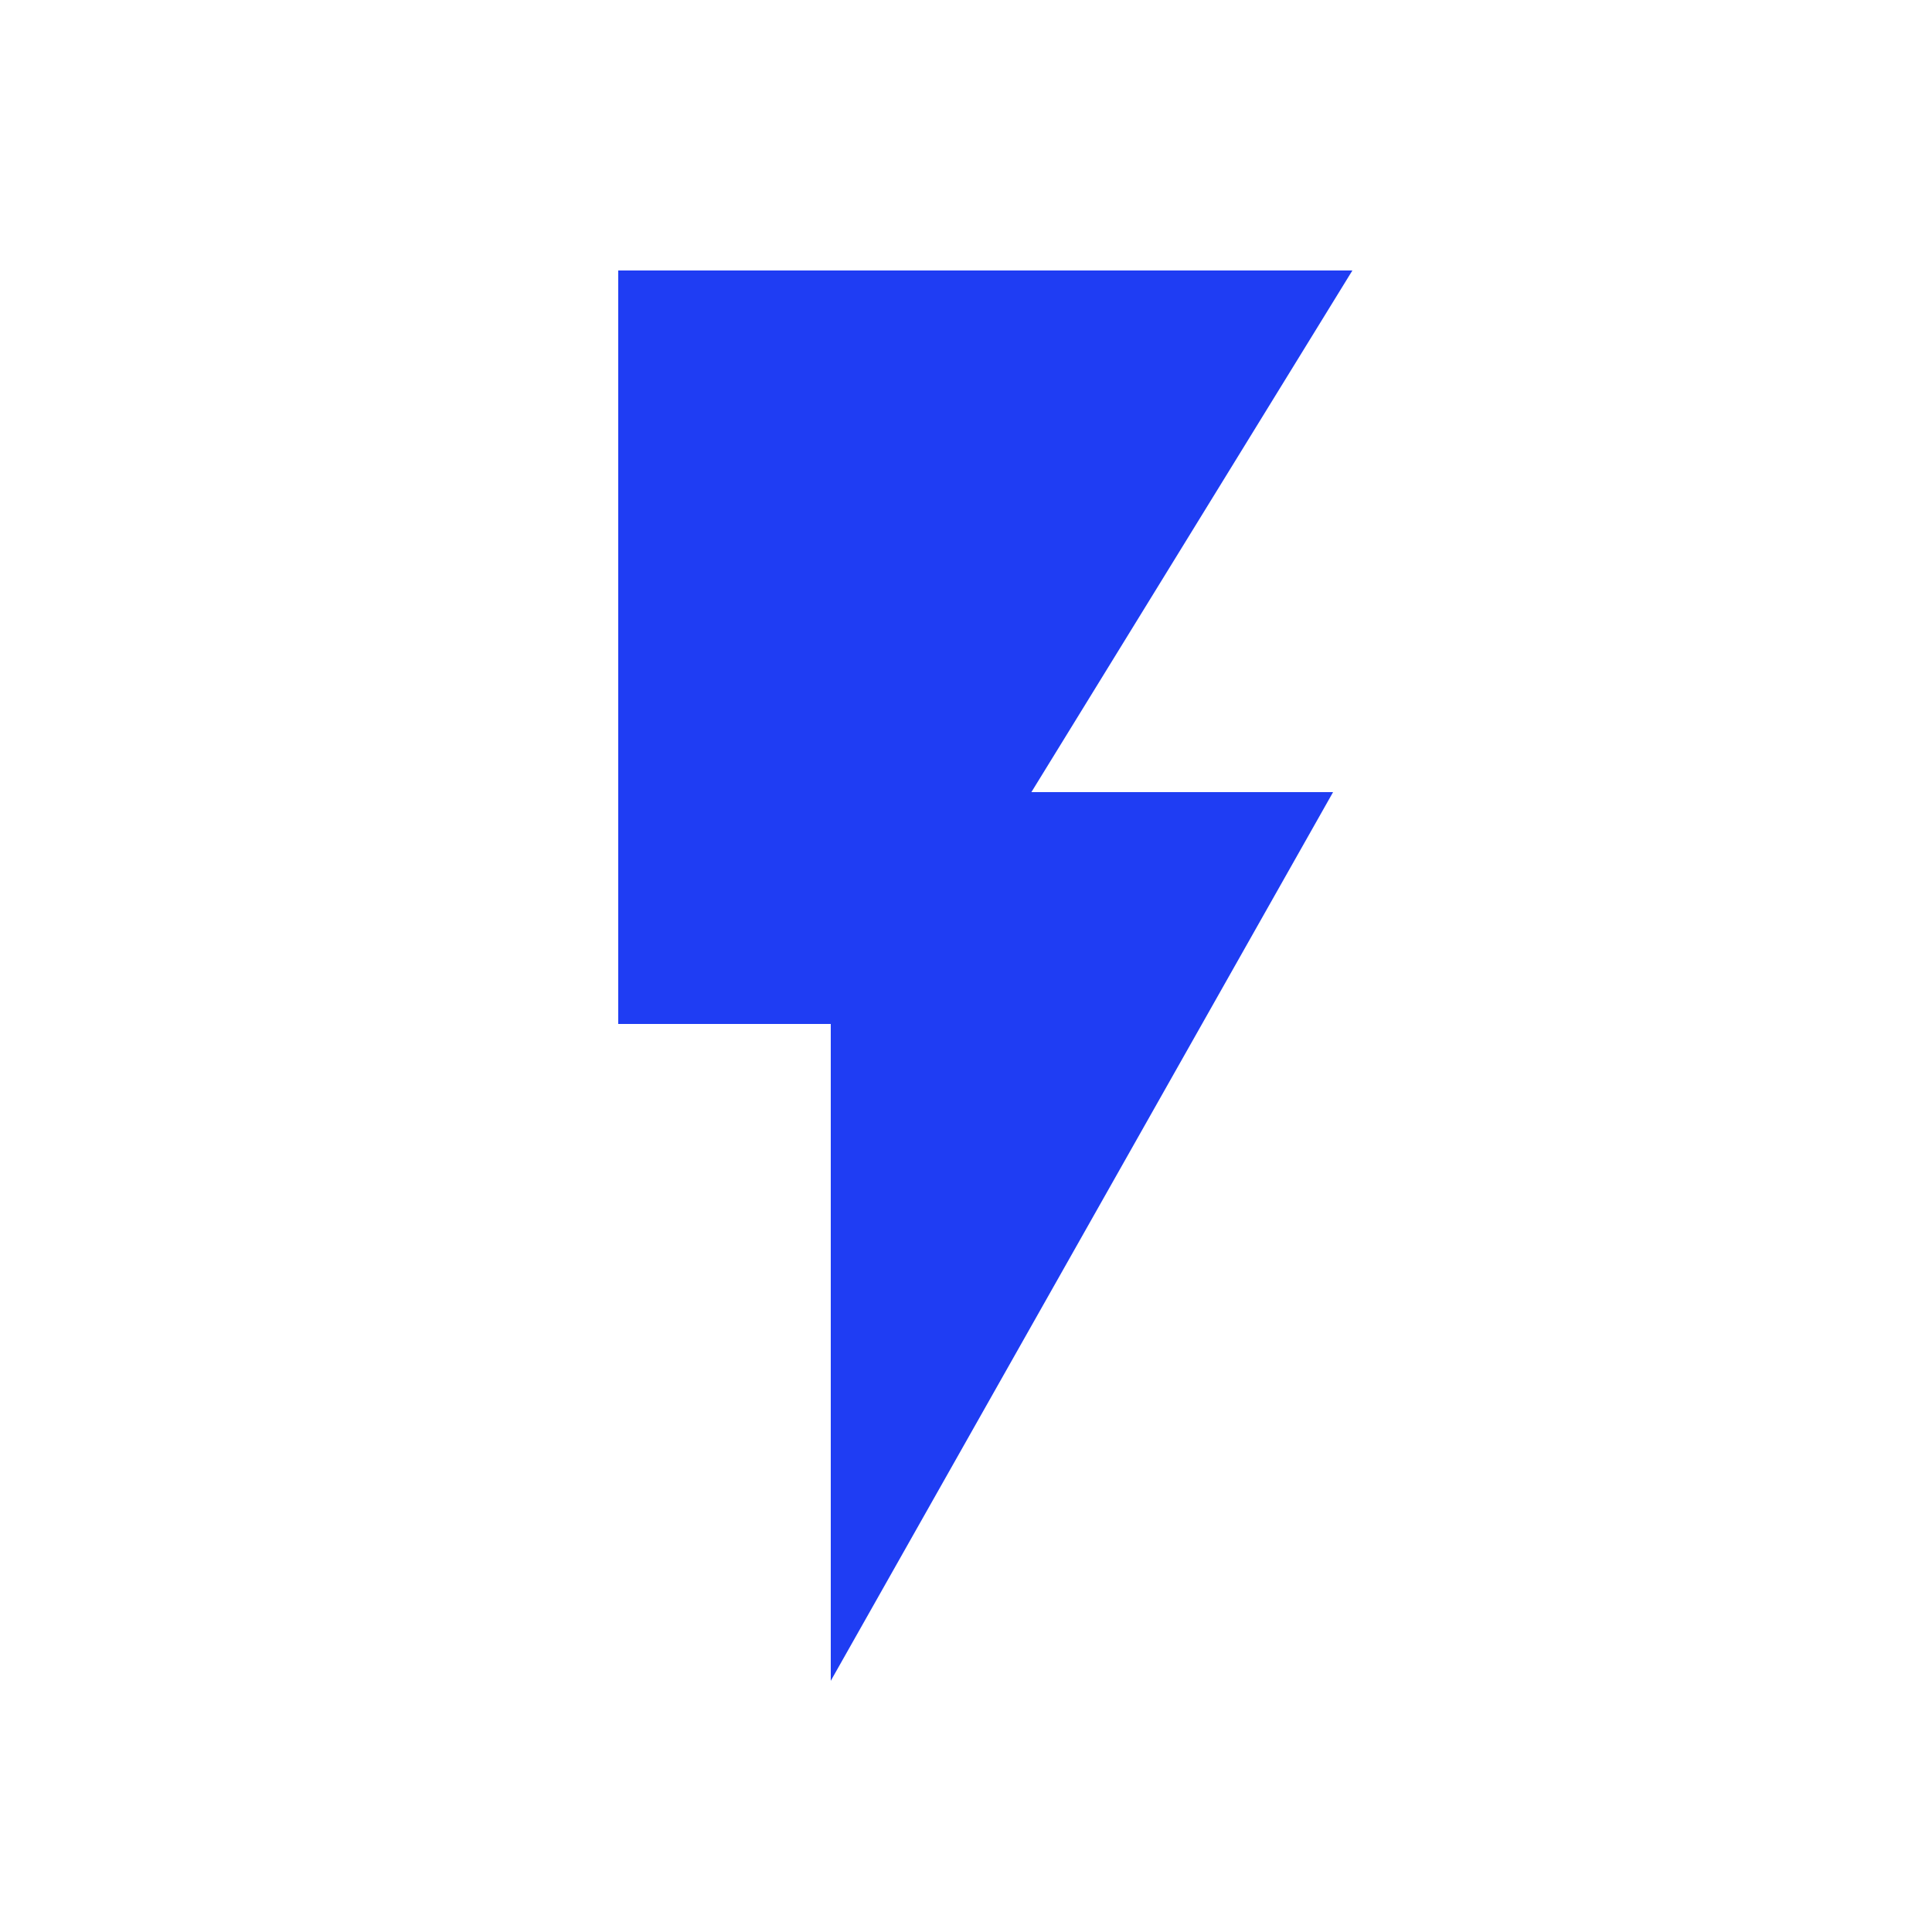 <svg width="24" height="24" viewBox="0 0 24 24" fill="none" xmlns="http://www.w3.org/2000/svg">
<path d="M10.32 9.84H16.56L10.32 20.88V9.84Z" fill="#1F3DF3"/>
<path d="M7.68 3.36H16.8L11.04 12.72H7.68V3.36Z" fill="#1F3DF3"/>
</svg>
